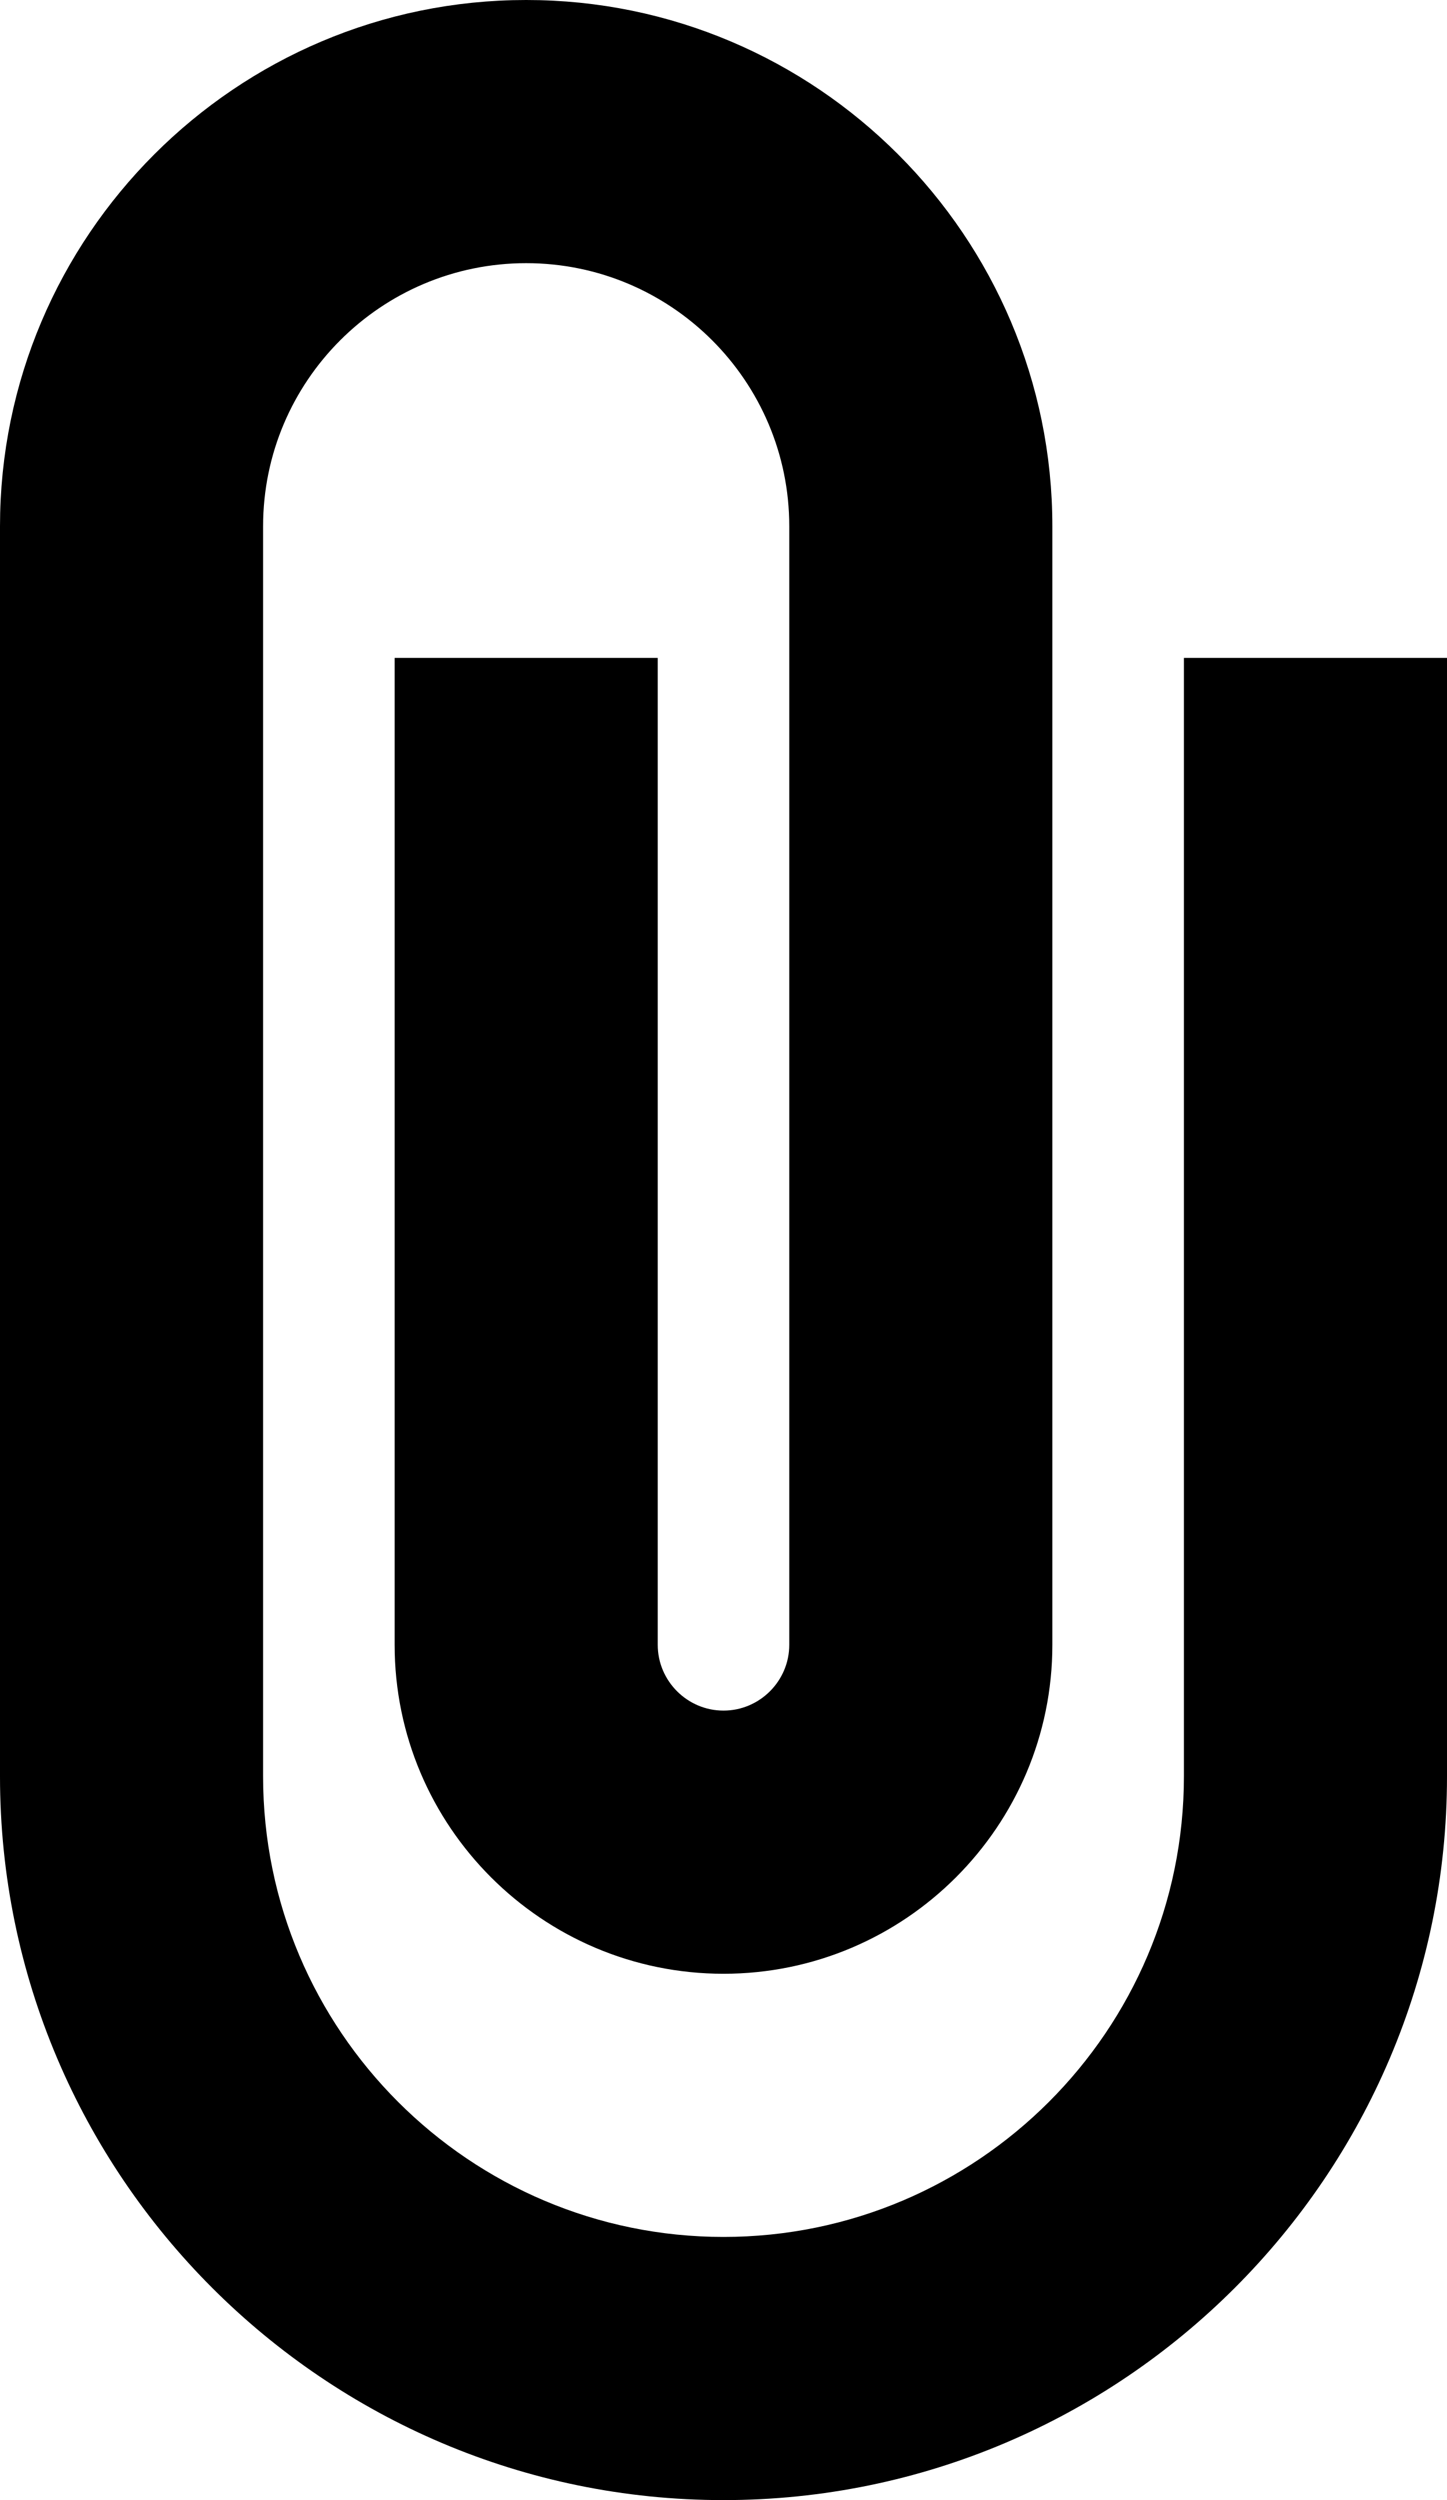<?xml version="1.0" encoding="utf-8"?>
<!-- Generator: Adobe Illustrator 16.0.0, SVG Export Plug-In . SVG Version: 6.00 Build 0)  -->
<!DOCTYPE svg PUBLIC "-//W3C//DTD SVG 1.1//EN" "http://www.w3.org/Graphics/SVG/1.1/DTD/svg11.dtd">
<svg version="1.1" id="Pictograms" xmlns="http://www.w3.org/2000/svg" xmlns:xlink="http://www.w3.org/1999/xlink" x="0px" y="0px"
	 width="11px" height="19px" viewBox="0 0 11 19" enable-background="new 0 0 11 19" xml:space="preserve">
<g>
	<path d="M5.5,19C2.468,19,0,16.532,0,13.5V4c0-2.205,1.794-4,4-4s4,1.795,4,4v8.5C8,13.879,6.879,15,5.5,15S3,13.879,3,12.5V5h2
		v7.5C5,12.775,5.225,13,5.5,13S6,12.775,6,12.5V4c0-1.104-0.897-2-2-2S2,2.896,2,4v9.5C2,15.43,3.57,17,5.5,17S9,15.43,9,13.5V5h2
		v8.5C11,16.532,8.532,19,5.5,19z"/>
</g>
</svg>
